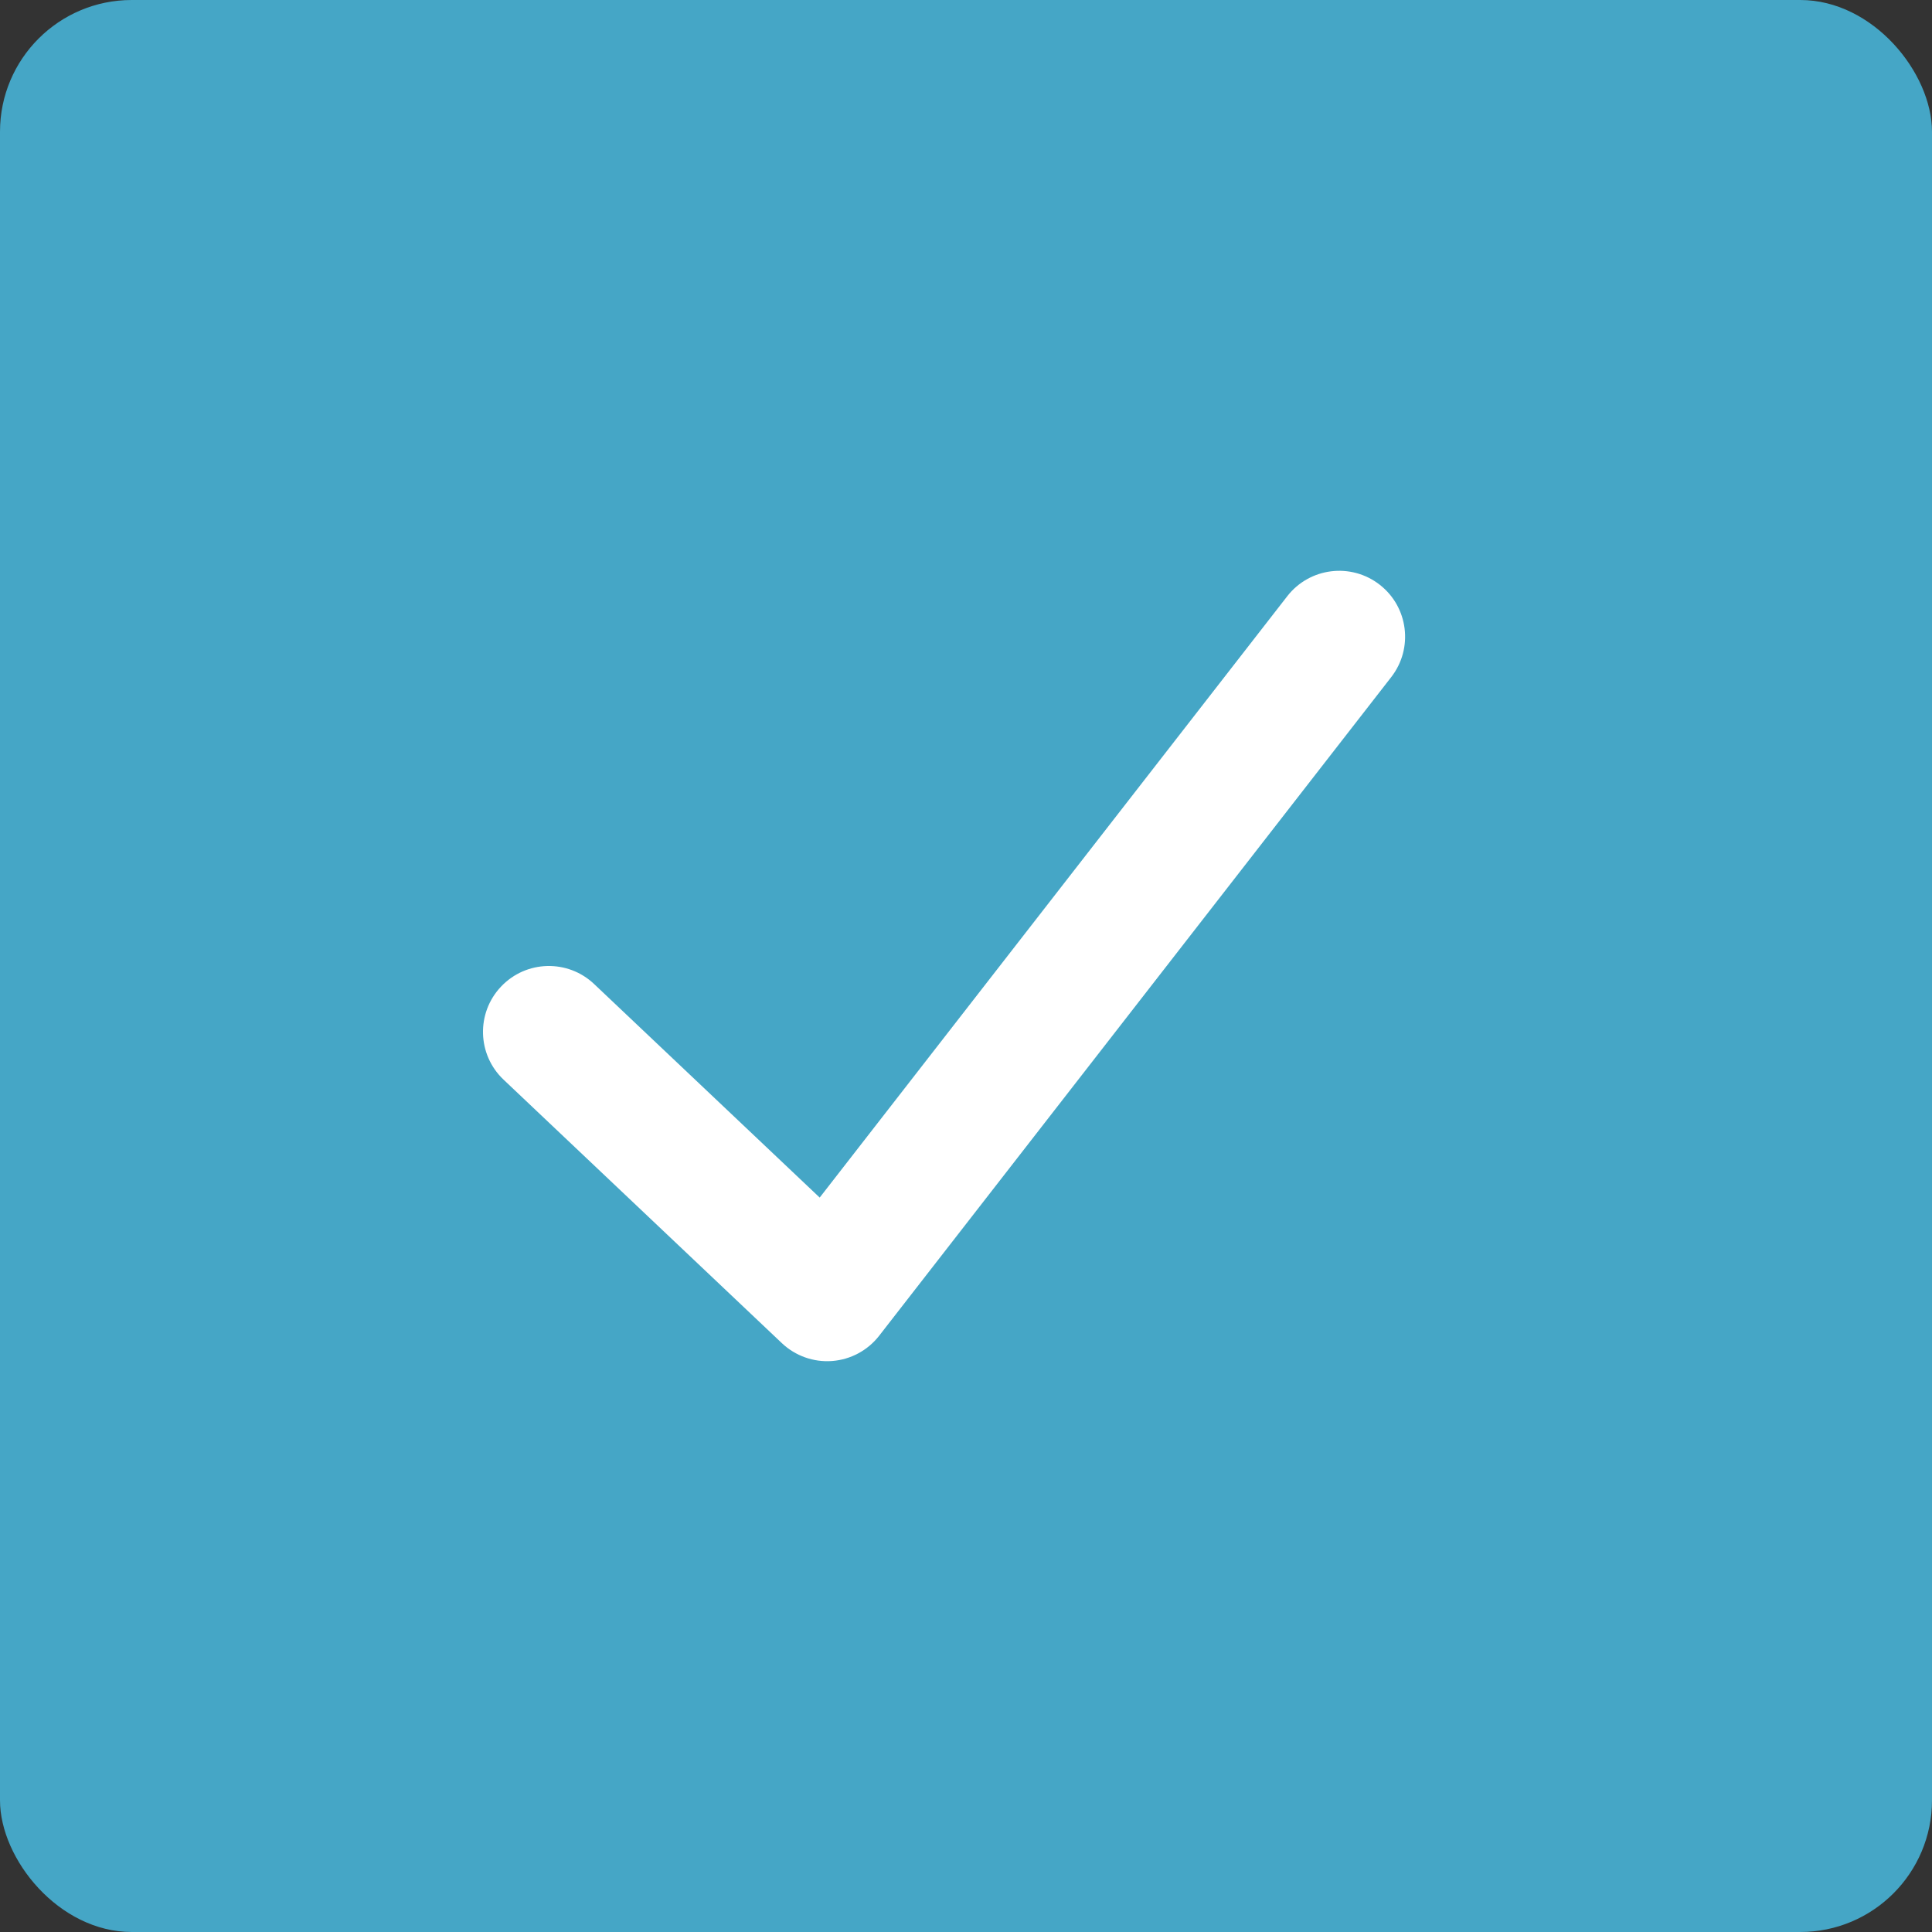 <svg width="44" height="44" viewBox="0 0 44 44" fill="none" xmlns="http://www.w3.org/2000/svg">
<rect x="0" y="0" width="44" height="44" fill="#333333" stroke="none"/>
<rect width="44" height="44" rx="3" fill="#45A6C6"/>
<path fill-rule="evenodd" clip-rule="evenodd" d="M31.421 13.316C32.075 13.824 32.193 14.767 31.684 15.421L20.022 30.421C19.762 30.755 19.373 30.964 18.951 30.996C18.529 31.028 18.114 30.88 17.806 30.589L11.469 24.589C10.867 24.02 10.841 23.07 11.411 22.469C11.98 21.867 12.93 21.841 13.531 22.411L18.668 27.274L29.316 13.579C29.824 12.925 30.767 12.807 31.421 13.316Z" fill="white"/>
</svg>
